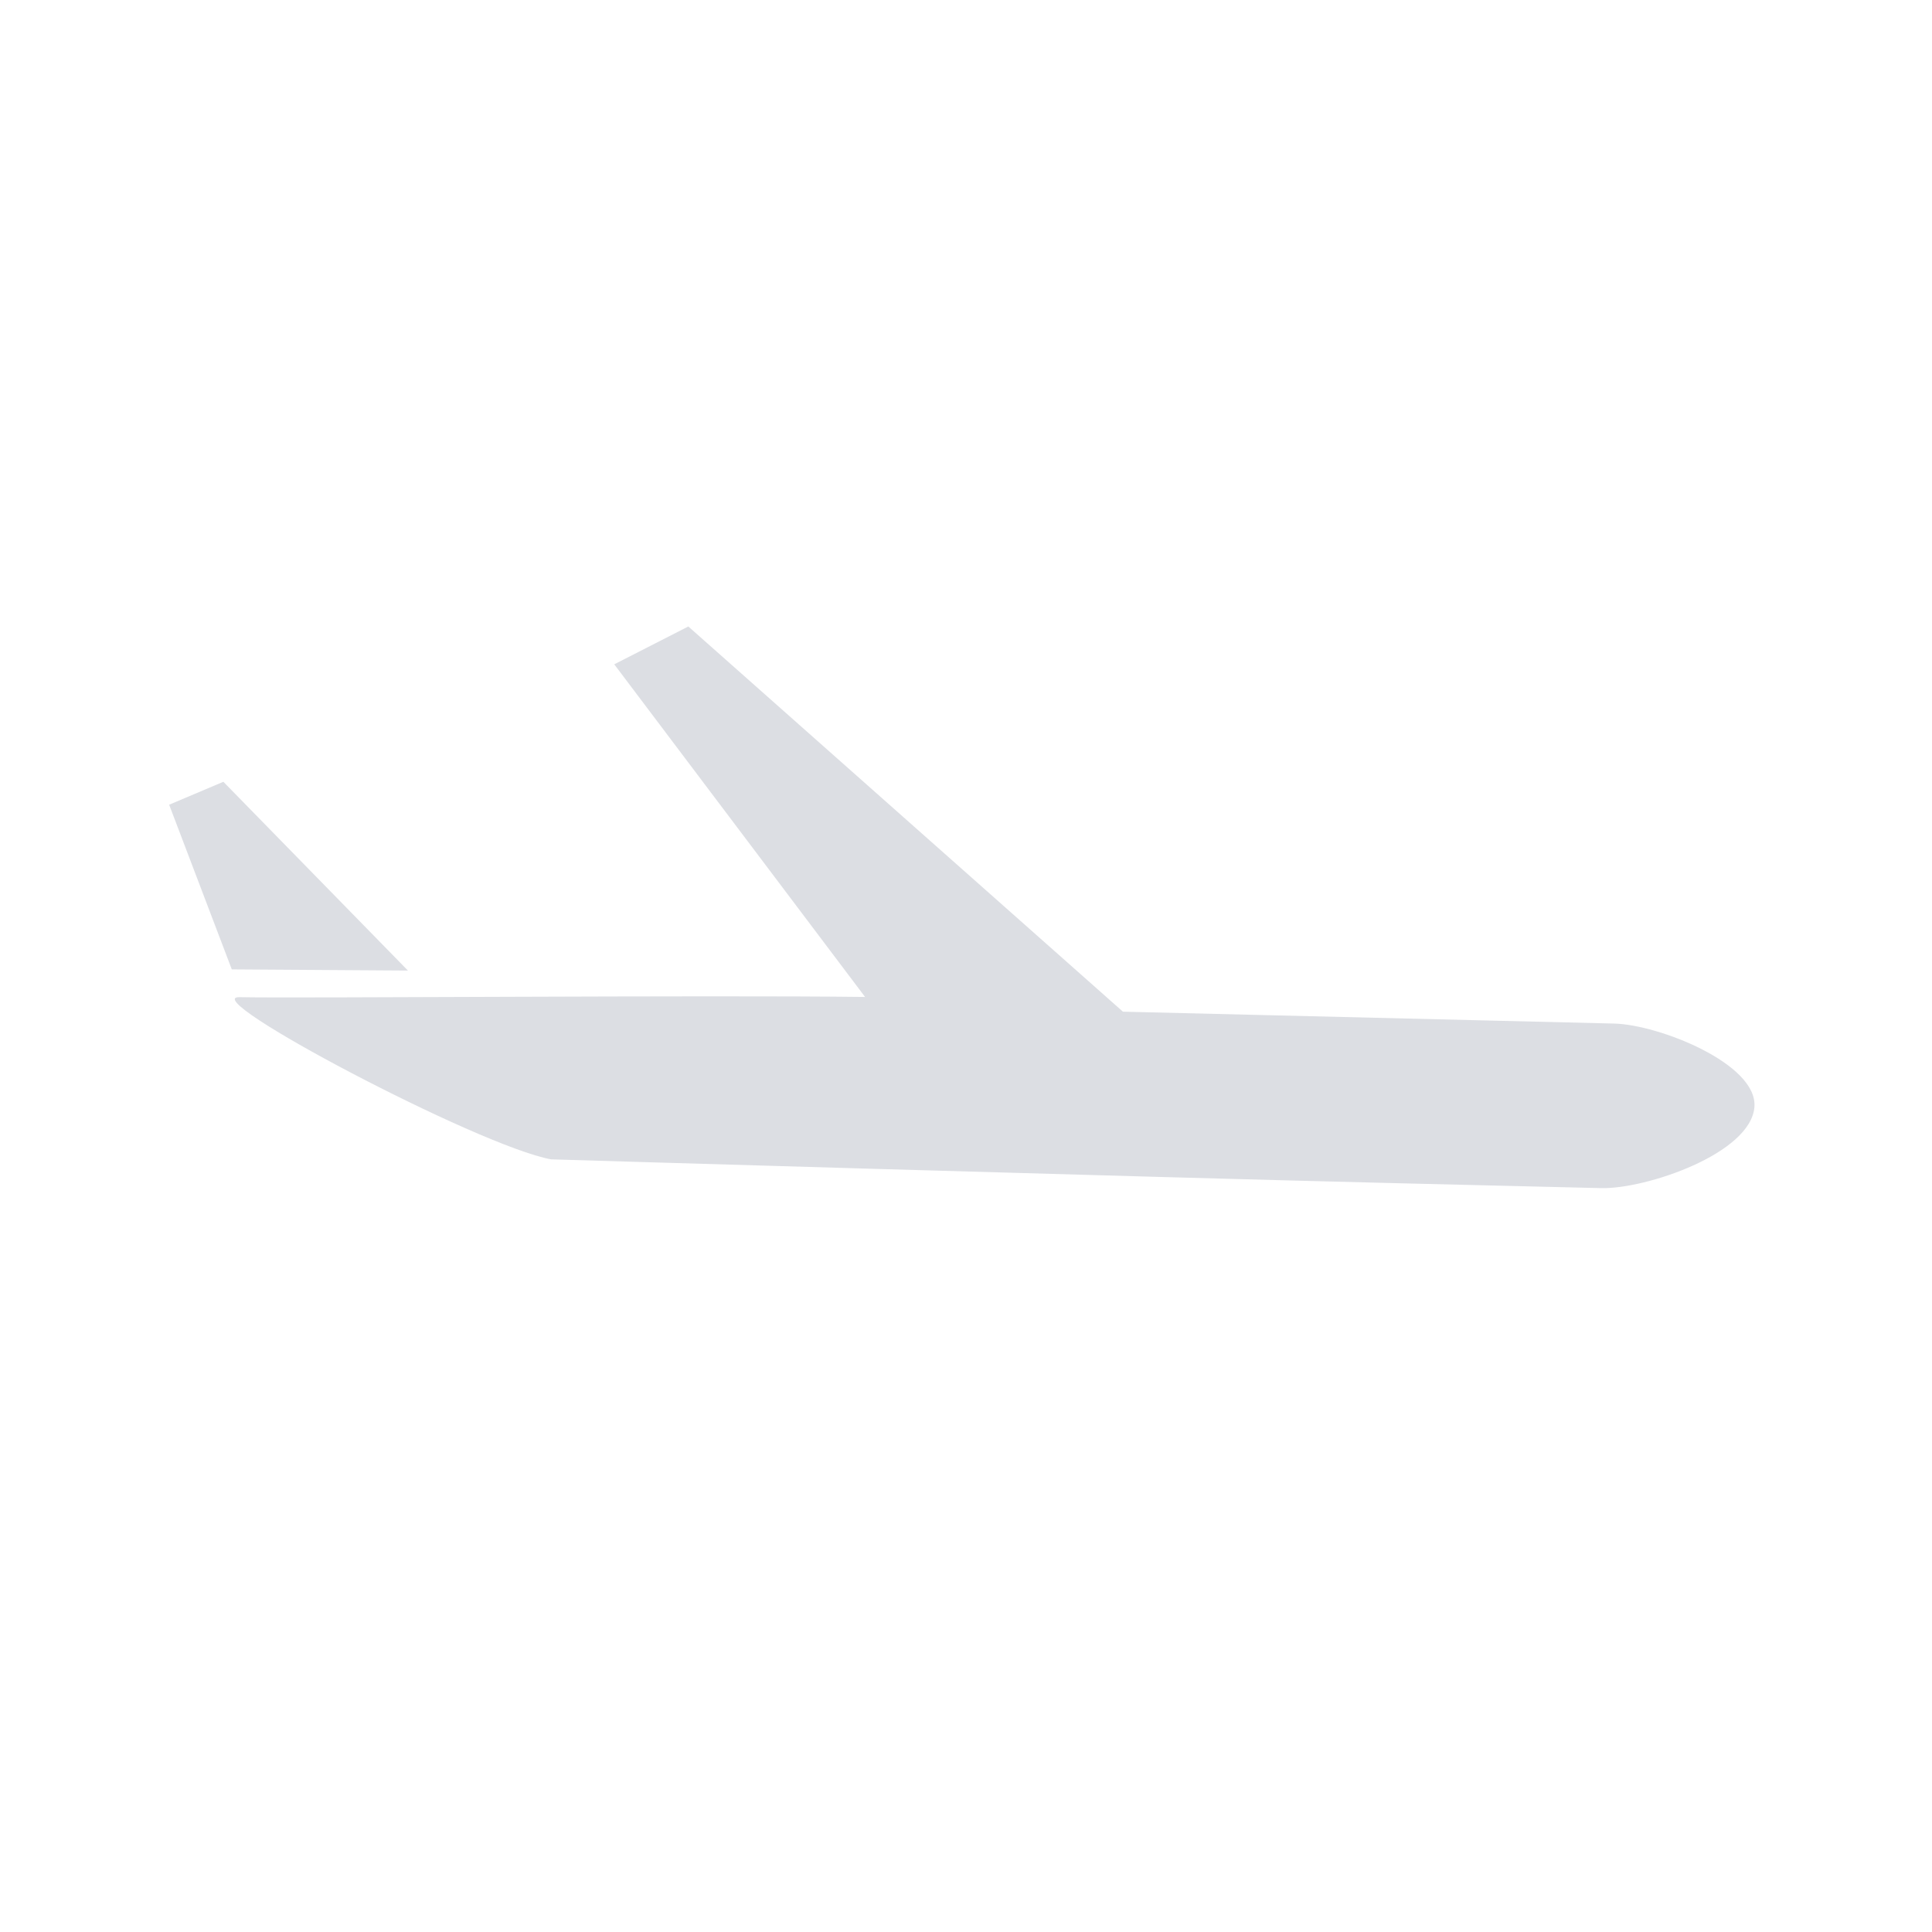 <svg width="1600" height="1600" viewBox="0 0 1600 1600" fill="none" xmlns="http://www.w3.org/2000/svg">
<path d="M1452.93 916.693C1455.68 881.079 1373.92 848.548 1336.68 847.667C1201.08 844.385 1065.55 841.104 929.959 837.828L570.039 518.828L508.695 550.156L716.415 825.636C586.06 824.006 241.548 826.85 198.401 825.813C161.251 824.917 396.188 949.141 456.375 960.12C456.375 960.12 943.655 974.729 1159.55 979.943C1215.07 981.286 1270.56 982.614 1326.04 983.958C1363.2 984.823 1449.96 955.349 1452.95 916.708L1452.93 916.693Z" fill="#DCDEE3"/>
<path d="M184.987 647.44L140.091 666.435L191.965 802.808L337.832 803.782L184.987 647.44Z" fill="#DCDEE3"/>
</svg>
